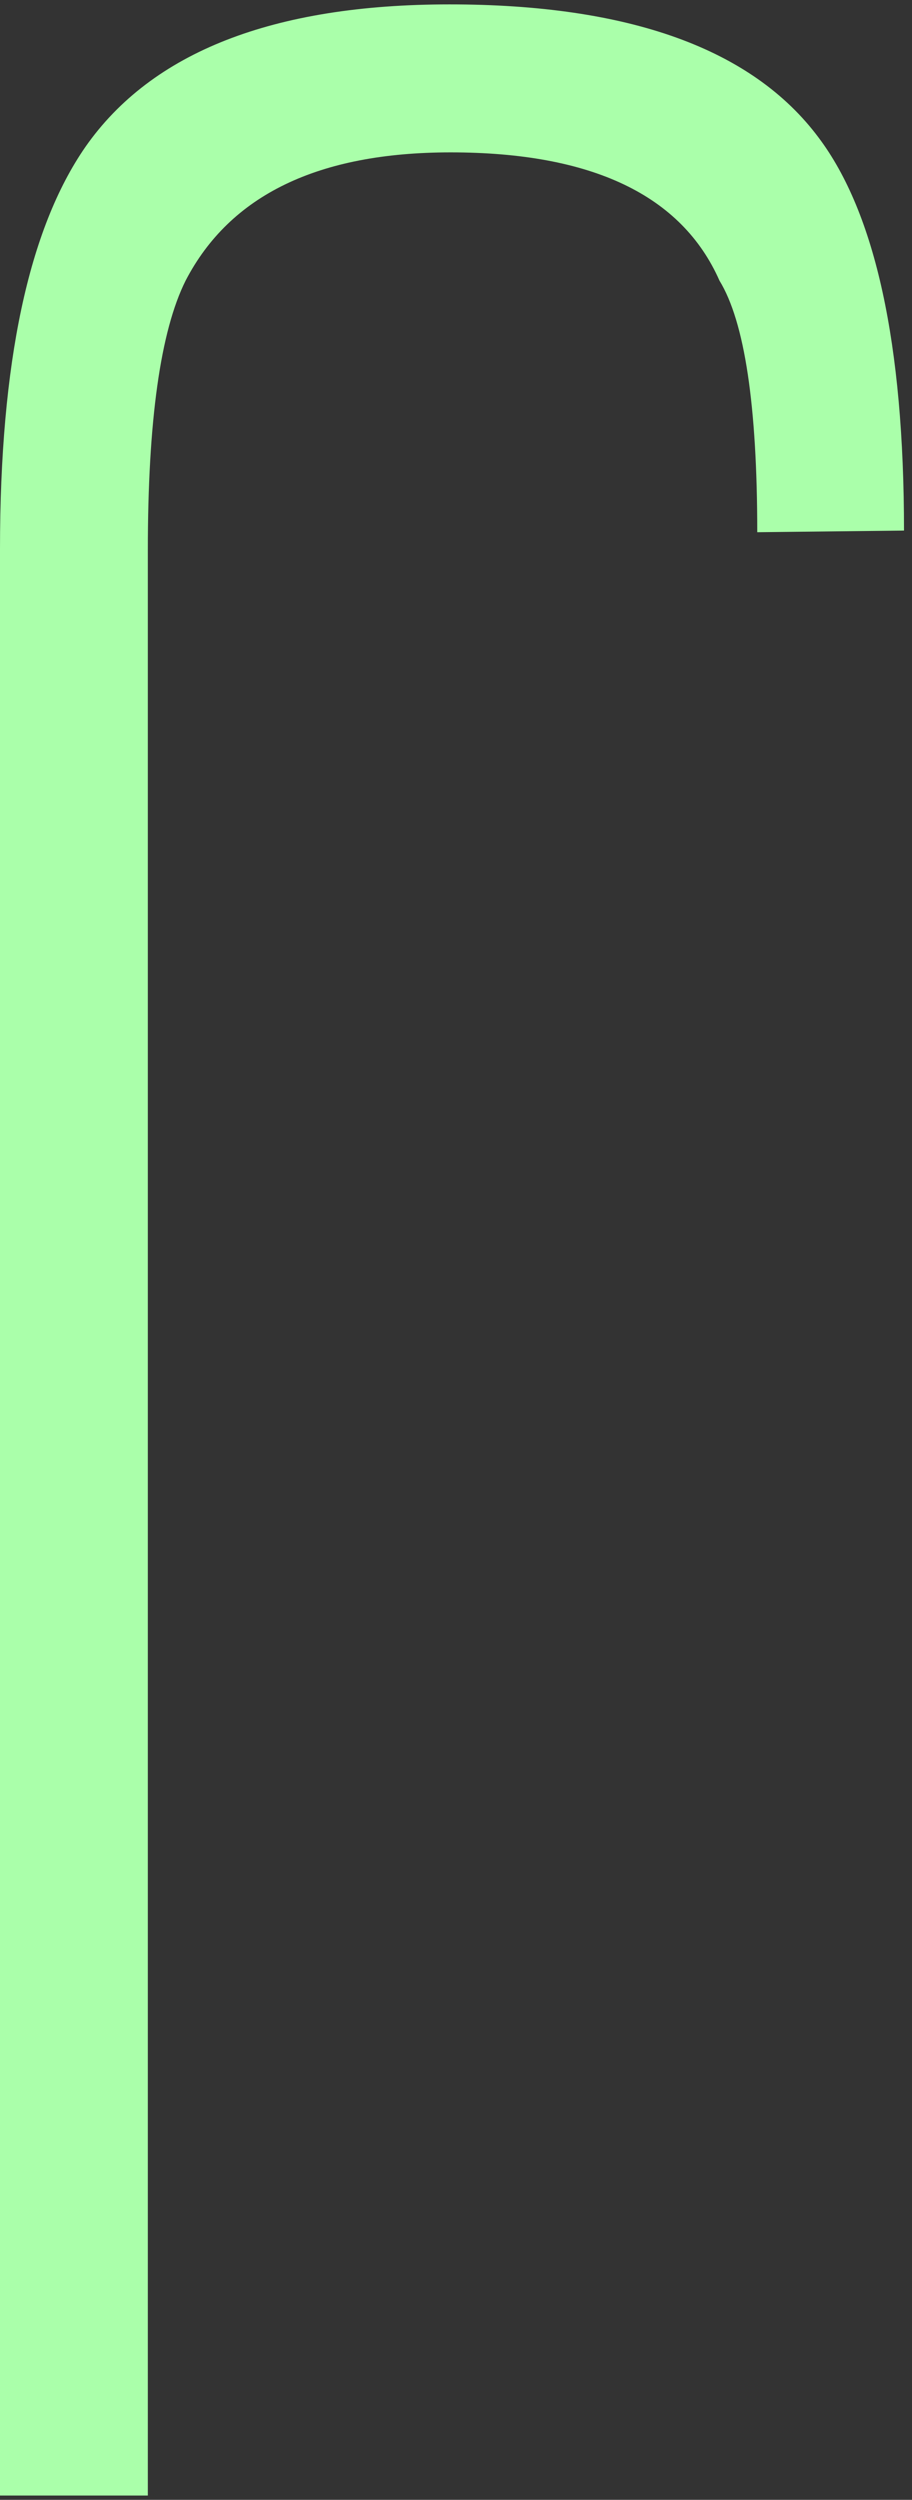 <?xml version="1.0" encoding="UTF-8" standalone="no"?>
<svg
   xmlns:dc="http://purl.org/dc/elements/1.1/"
   xmlns:cc="http://creativecommons.org/ns#"
   xmlns:rdf="http://www.w3.org/1999/02/22-rdf-syntax-ns#"
   xmlns:svg="http://www.w3.org/2000/svg"
   xmlns="http://www.w3.org/2000/svg"
   id="svg7"
   height="48.22mm"
   width="17.61mm"
   version="1.0">
  <rect width="100%" height="100%" fill="#333333" stroke="none"/>
  <defs
     id="defs3">
    <pattern
       y="0"
       x="0"
       height="6"
       width="6"
       patternUnits="userSpaceOnUse"
       id="EMFhbasepattern" />
  </defs>
  <path
     id="path5"
     d="  M 65.974,38.681   L 55.264,38.801   C 55.264,29.57 54.345,23.456 52.507,20.459   C 49.75,14.226 43.197,11.109 32.887,11.109   C 23.217,11.109 16.783,14.226 13.546,20.459   C 11.708,24.136 10.789,30.689 10.789,40.12   L 10.789,181.937   L 0,181.937   L 0,40.04   C 0,26.453 2.078,16.703 6.234,10.709   C 11.069,3.796 19.94,0.32 32.807,0.32   C 45.914,0.32 54.905,3.556 59.74,10.03   C 63.896,15.544 65.974,25.095 65.974,38.681   z "
     style="fill:#aaffaa;fill-rule:evenodd;fill-opacity:1;stroke:none;" />
</svg>

